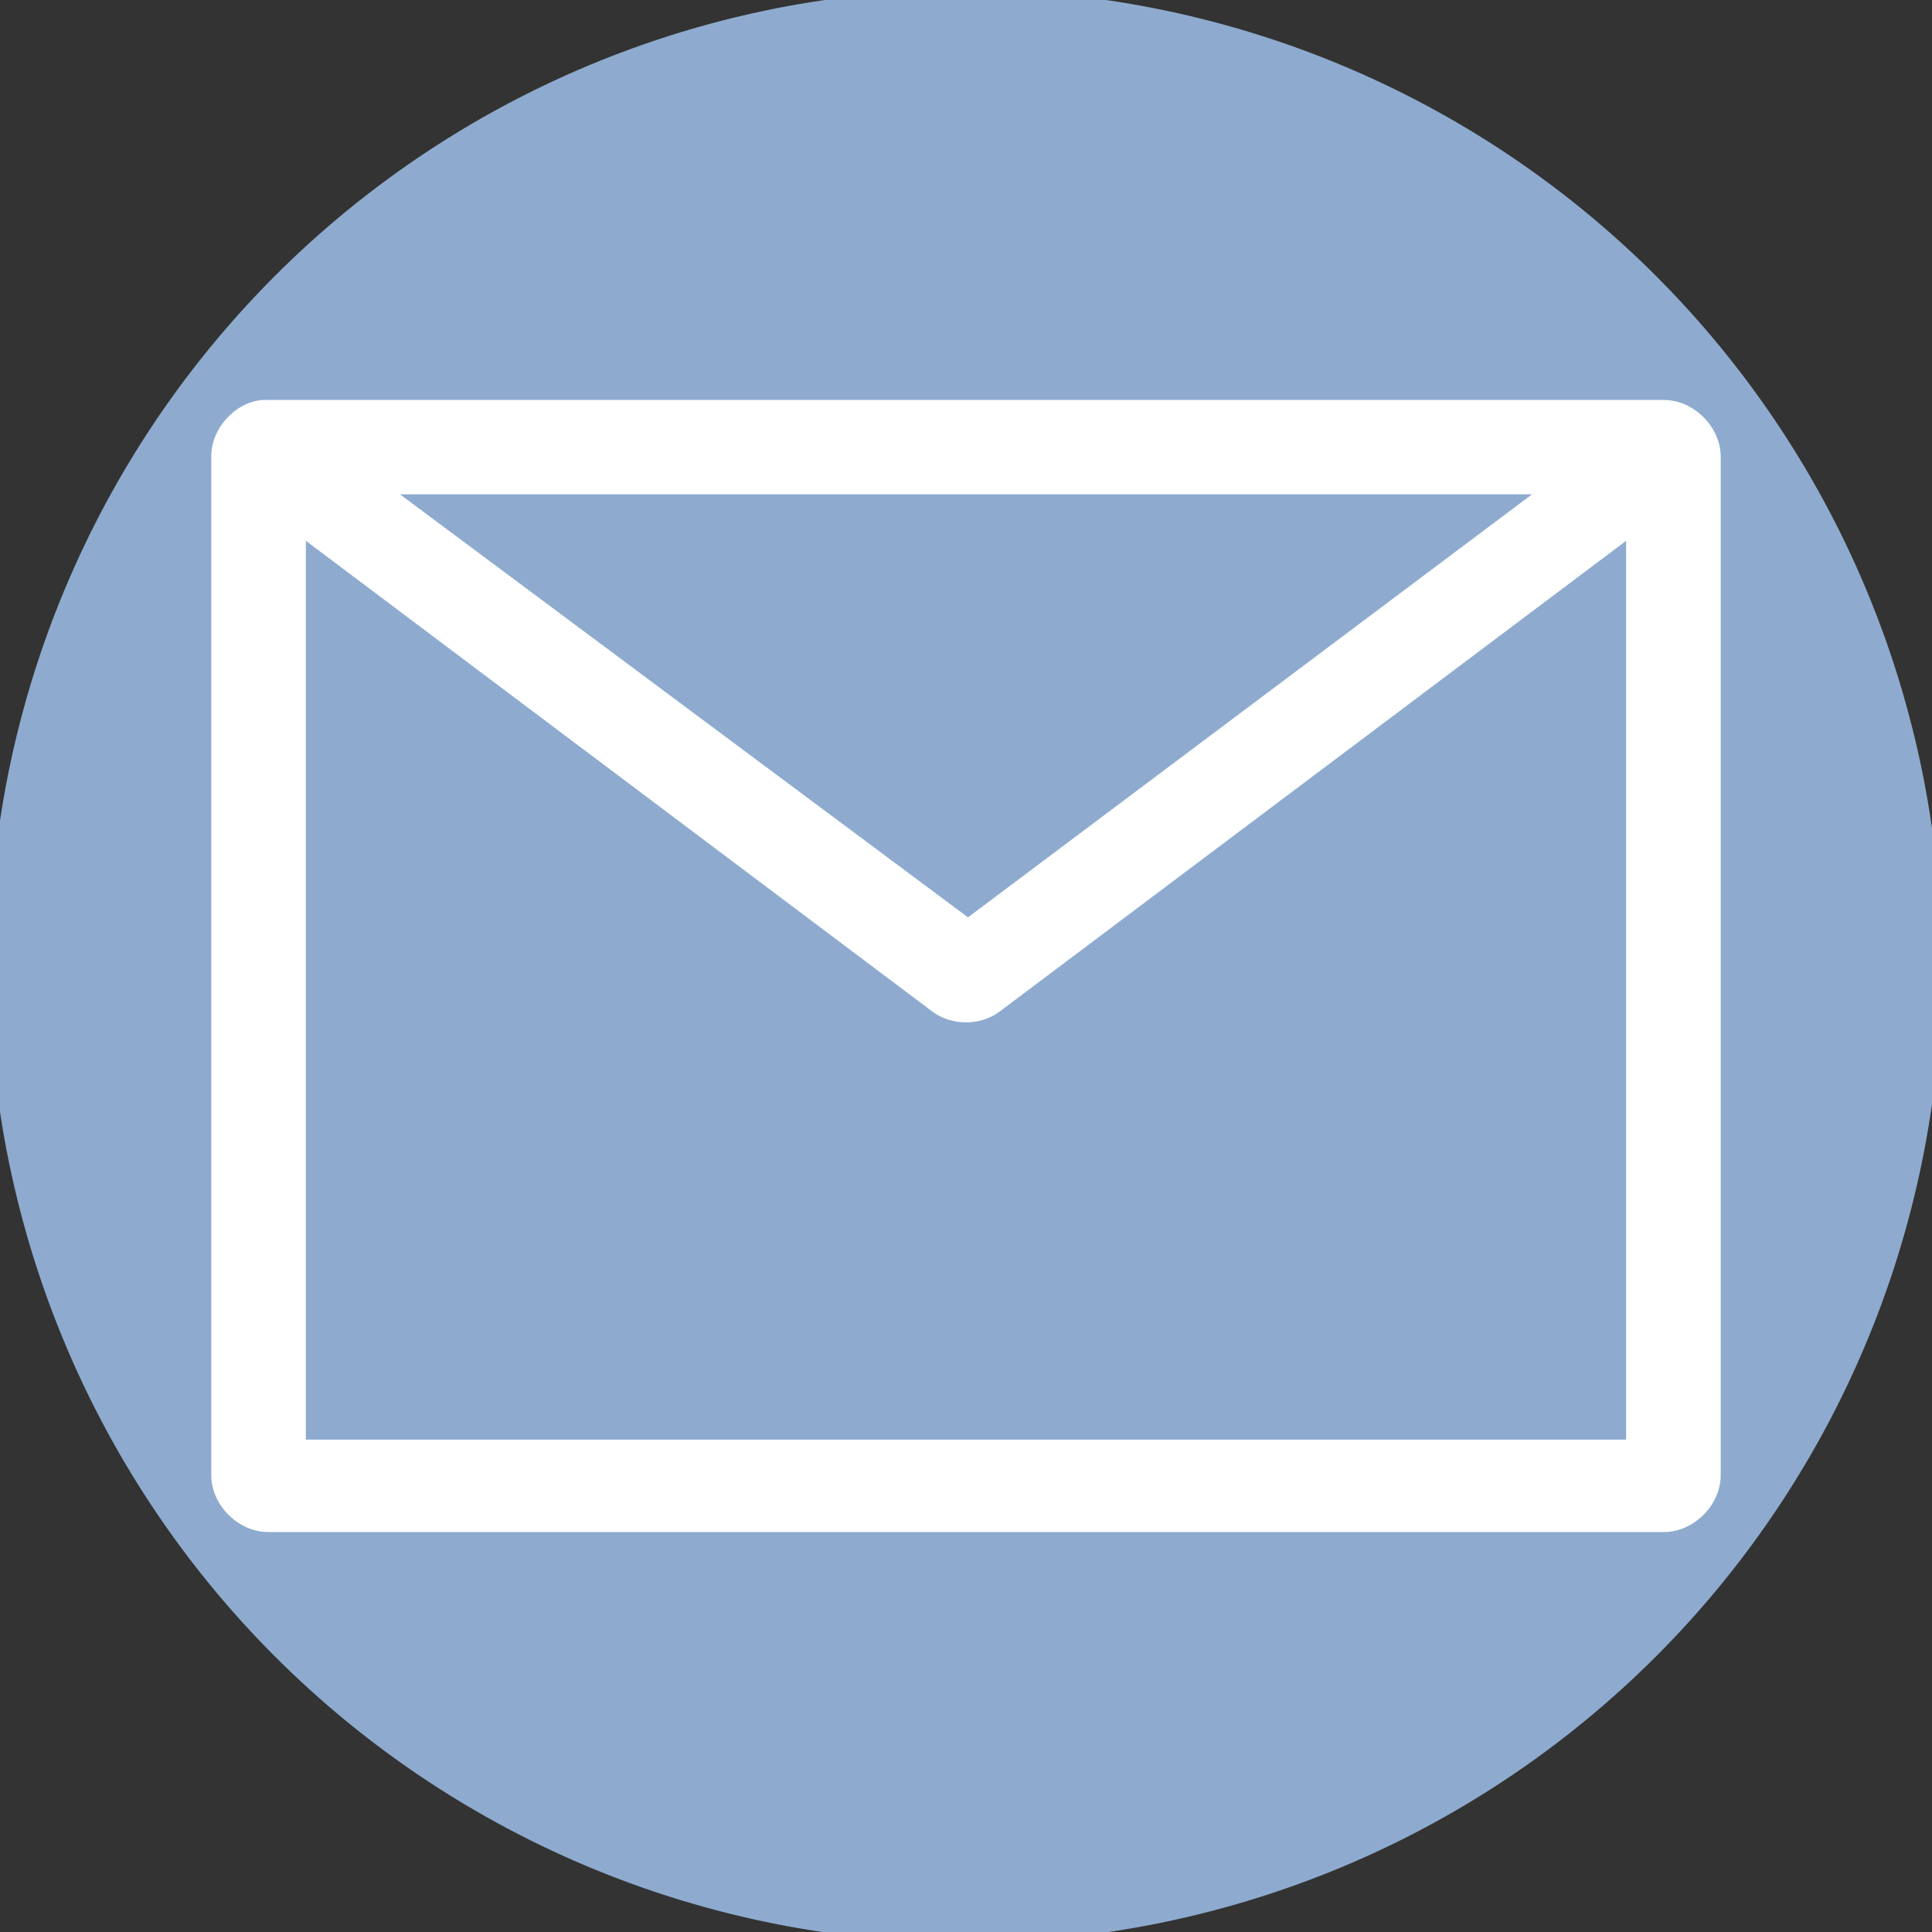<?xml version="1.0" encoding="UTF-8" standalone="no"?>
<svg
   xmlns:dc="http://purl.org/dc/elements/1.1/"
   xmlns:cc="http://creativecommons.org/ns#"
   xmlns:rdf="http://www.w3.org/1999/02/22-rdf-syntax-ns#"
   xmlns:svg="http://www.w3.org/2000/svg"
   xmlns="http://www.w3.org/2000/svg"
   xmlns:sodipodi="http://sodipodi.sourceforge.net/DTD/sodipodi-0.dtd"
   xmlns:inkscape="http://www.inkscape.org/namespaces/inkscape"
   width="47.5"
   height="47.5"
   viewBox="0 0 38 38"
   id="svg2"
   version="1.1"
   inkscape:version="0.48.4 r9939"
   sodipodi:docname="applications-mail.svg">
  <rect x="0" y="0" width="38" height="38" fill="#333333" stroke="none"/>
  <defs
     id="defs8" />
  <sodipodi:namedview
     pagecolor="#ffffff"
     bordercolor="#666666"
     borderopacity="1"
     objecttolerance="10"
     gridtolerance="10"
     guidetolerance="10"
     inkscape:pageopacity="0"
     inkscape:pageshadow="2"
     inkscape:window-width="1440"
     inkscape:window-height="848"
     id="namedview6"
     showgrid="false"
     inkscape:zoom="4.9684211"
     inkscape:cx="-8.2521186"
     inkscape:cy="23.347458"
     inkscape:window-x="0"
     inkscape:window-y="0"
     inkscape:window-maximized="1"
     inkscape:current-layer="svg2" />
  <path
     style="fill:#ffffff"
     d="M 5.152 7.867 C 4.609 7.922 4.152 8.434 4.156 8.98 L 4.156 29.02 C 4.156 29.602 4.688 30.133 5.27 30.133 L 32.73 30.133 C 33.312 30.133 33.844 29.602 33.844 29.02 L 33.844 8.98 C 33.844 8.398 33.312 7.867 32.73 7.867 L 5.27 7.867 C 5.23 7.867 5.191 7.867 5.152 7.867 Z M 7.867 9.723 L 30.133 9.723 L 19.039 18.043 Z M 6.016 10.637 L 18.352 19.906 C 18.727 20.176 19.273 20.176 19.648 19.906 L 31.984 10.637 L 31.984 28.316 L 6.016 28.316 Z "
     id="path4" />
  <path
     sodipodi:type="arc"
     style="fill:#8eabcf;fill-opacity:1;stroke:none"
     id="path2987"
     sodipodi:cx="-46.091103"
     sodipodi:cy="16.504238"
     sodipodi:rx="14.692797"
     sodipodi:ry="14.692797"
     d="m -31.398,16.504 a 14.693,14.693 0 1 1 -29.386,0 14.693,14.693 0 1 1 29.386,0 z"
     transform="matrix(1.307,0,0,1.307,79.23,-2.567)" />
  <path
     id="path3757"
     d="M 5.152 7.867 C 4.609 7.922 4.152 8.434 4.156 8.98 L 4.156 29.02 C 4.156 29.602 4.688 30.133 5.27 30.133 L 32.73 30.133 C 33.312 30.133 33.844 29.602 33.844 29.02 L 33.844 8.98 C 33.844 8.398 33.312 7.867 32.73 7.867 L 5.27 7.867 C 5.23 7.867 5.191 7.867 5.152 7.867 Z M 7.867 9.723 L 30.133 9.723 L 19.039 18.043 Z M 6.016 10.637 L 18.352 19.906 C 18.727 20.176 19.273 20.176 19.648 19.906 L 31.984 10.637 L 31.984 28.316 L 6.016 28.316 Z "
     style="fill:#ffffff" />
</svg>
